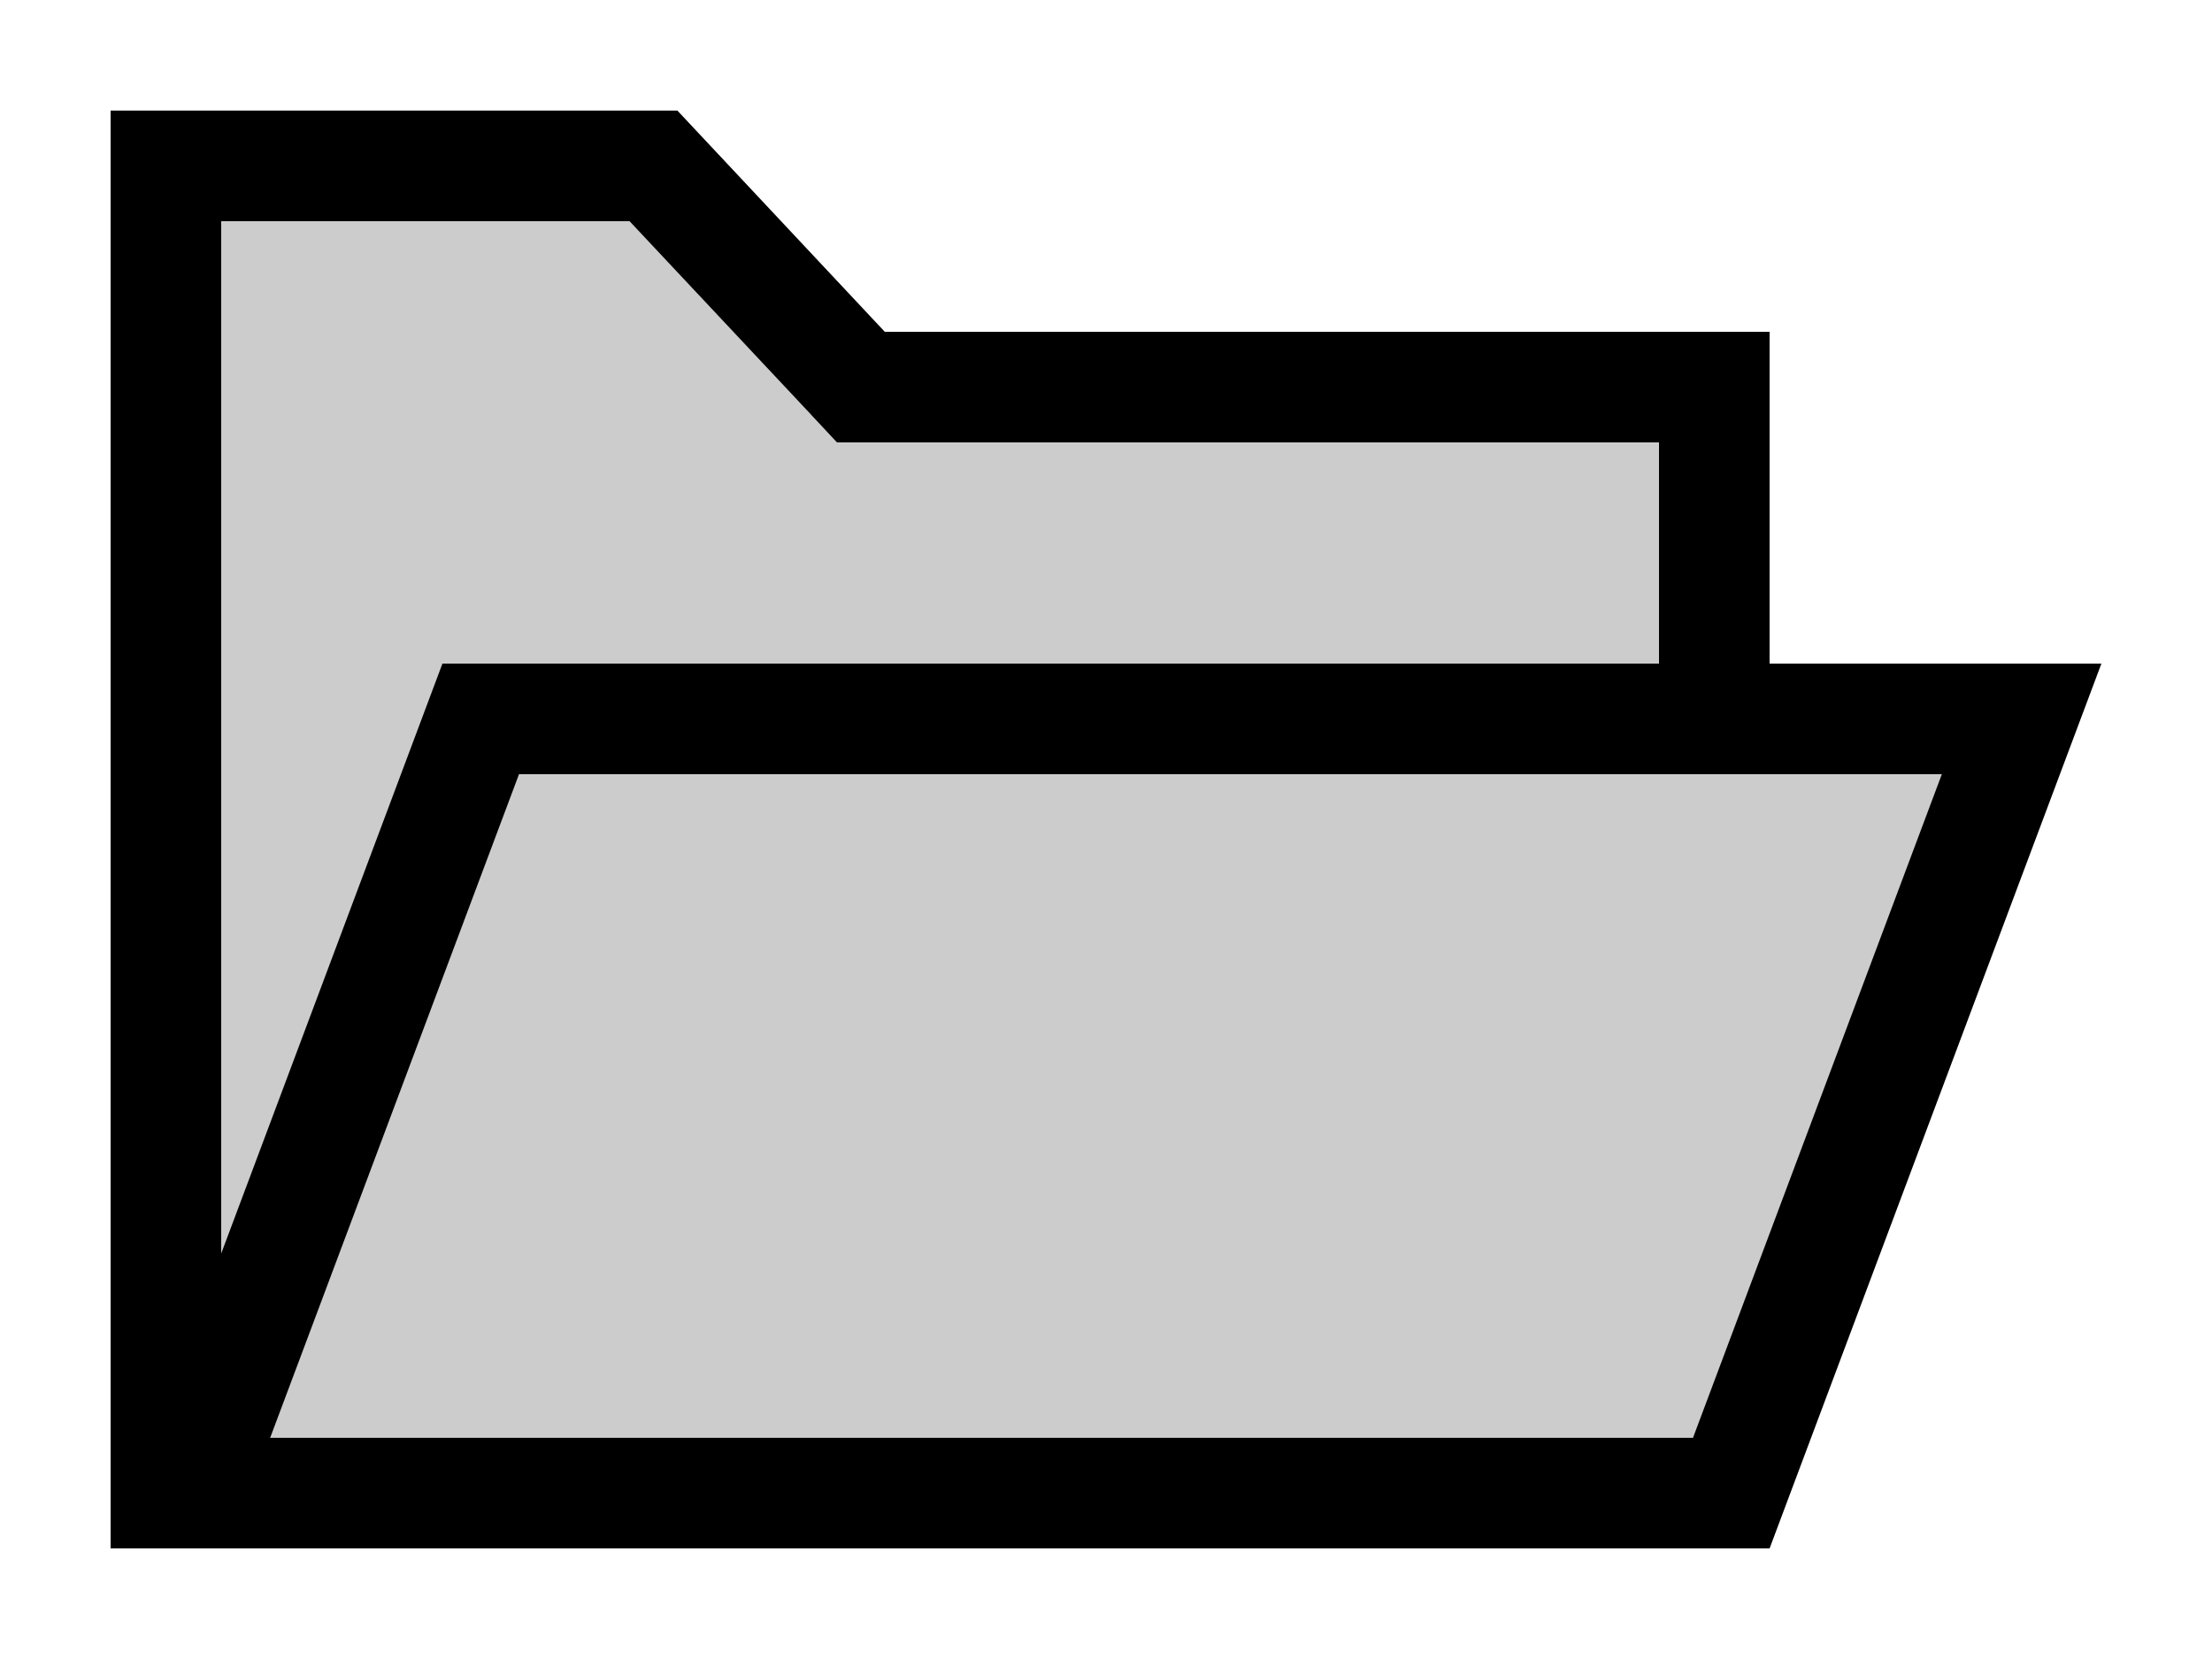 <svg xmlns="http://www.w3.org/2000/svg" viewBox="0 0 20 15">
  <path fill="currentColor" d="M16 6V3H8L6.125 1H1v13h15l3-8h-3zM2 2h3.692l1.58 1.684.295.316H15v2H4l-2 5.333V2zm13.307 11H2.443l2.25-6h12.864l-2.25 6z"/>
  <path opacity=".2" fill="currentColor" d="M9.125 6H15V4H7.567l-.296-.316L5.694 2H2v9.333L4 6h5.125zM11 7H4.693l-2.25 6h12.864l2.25-6H11z"/>
</svg>
